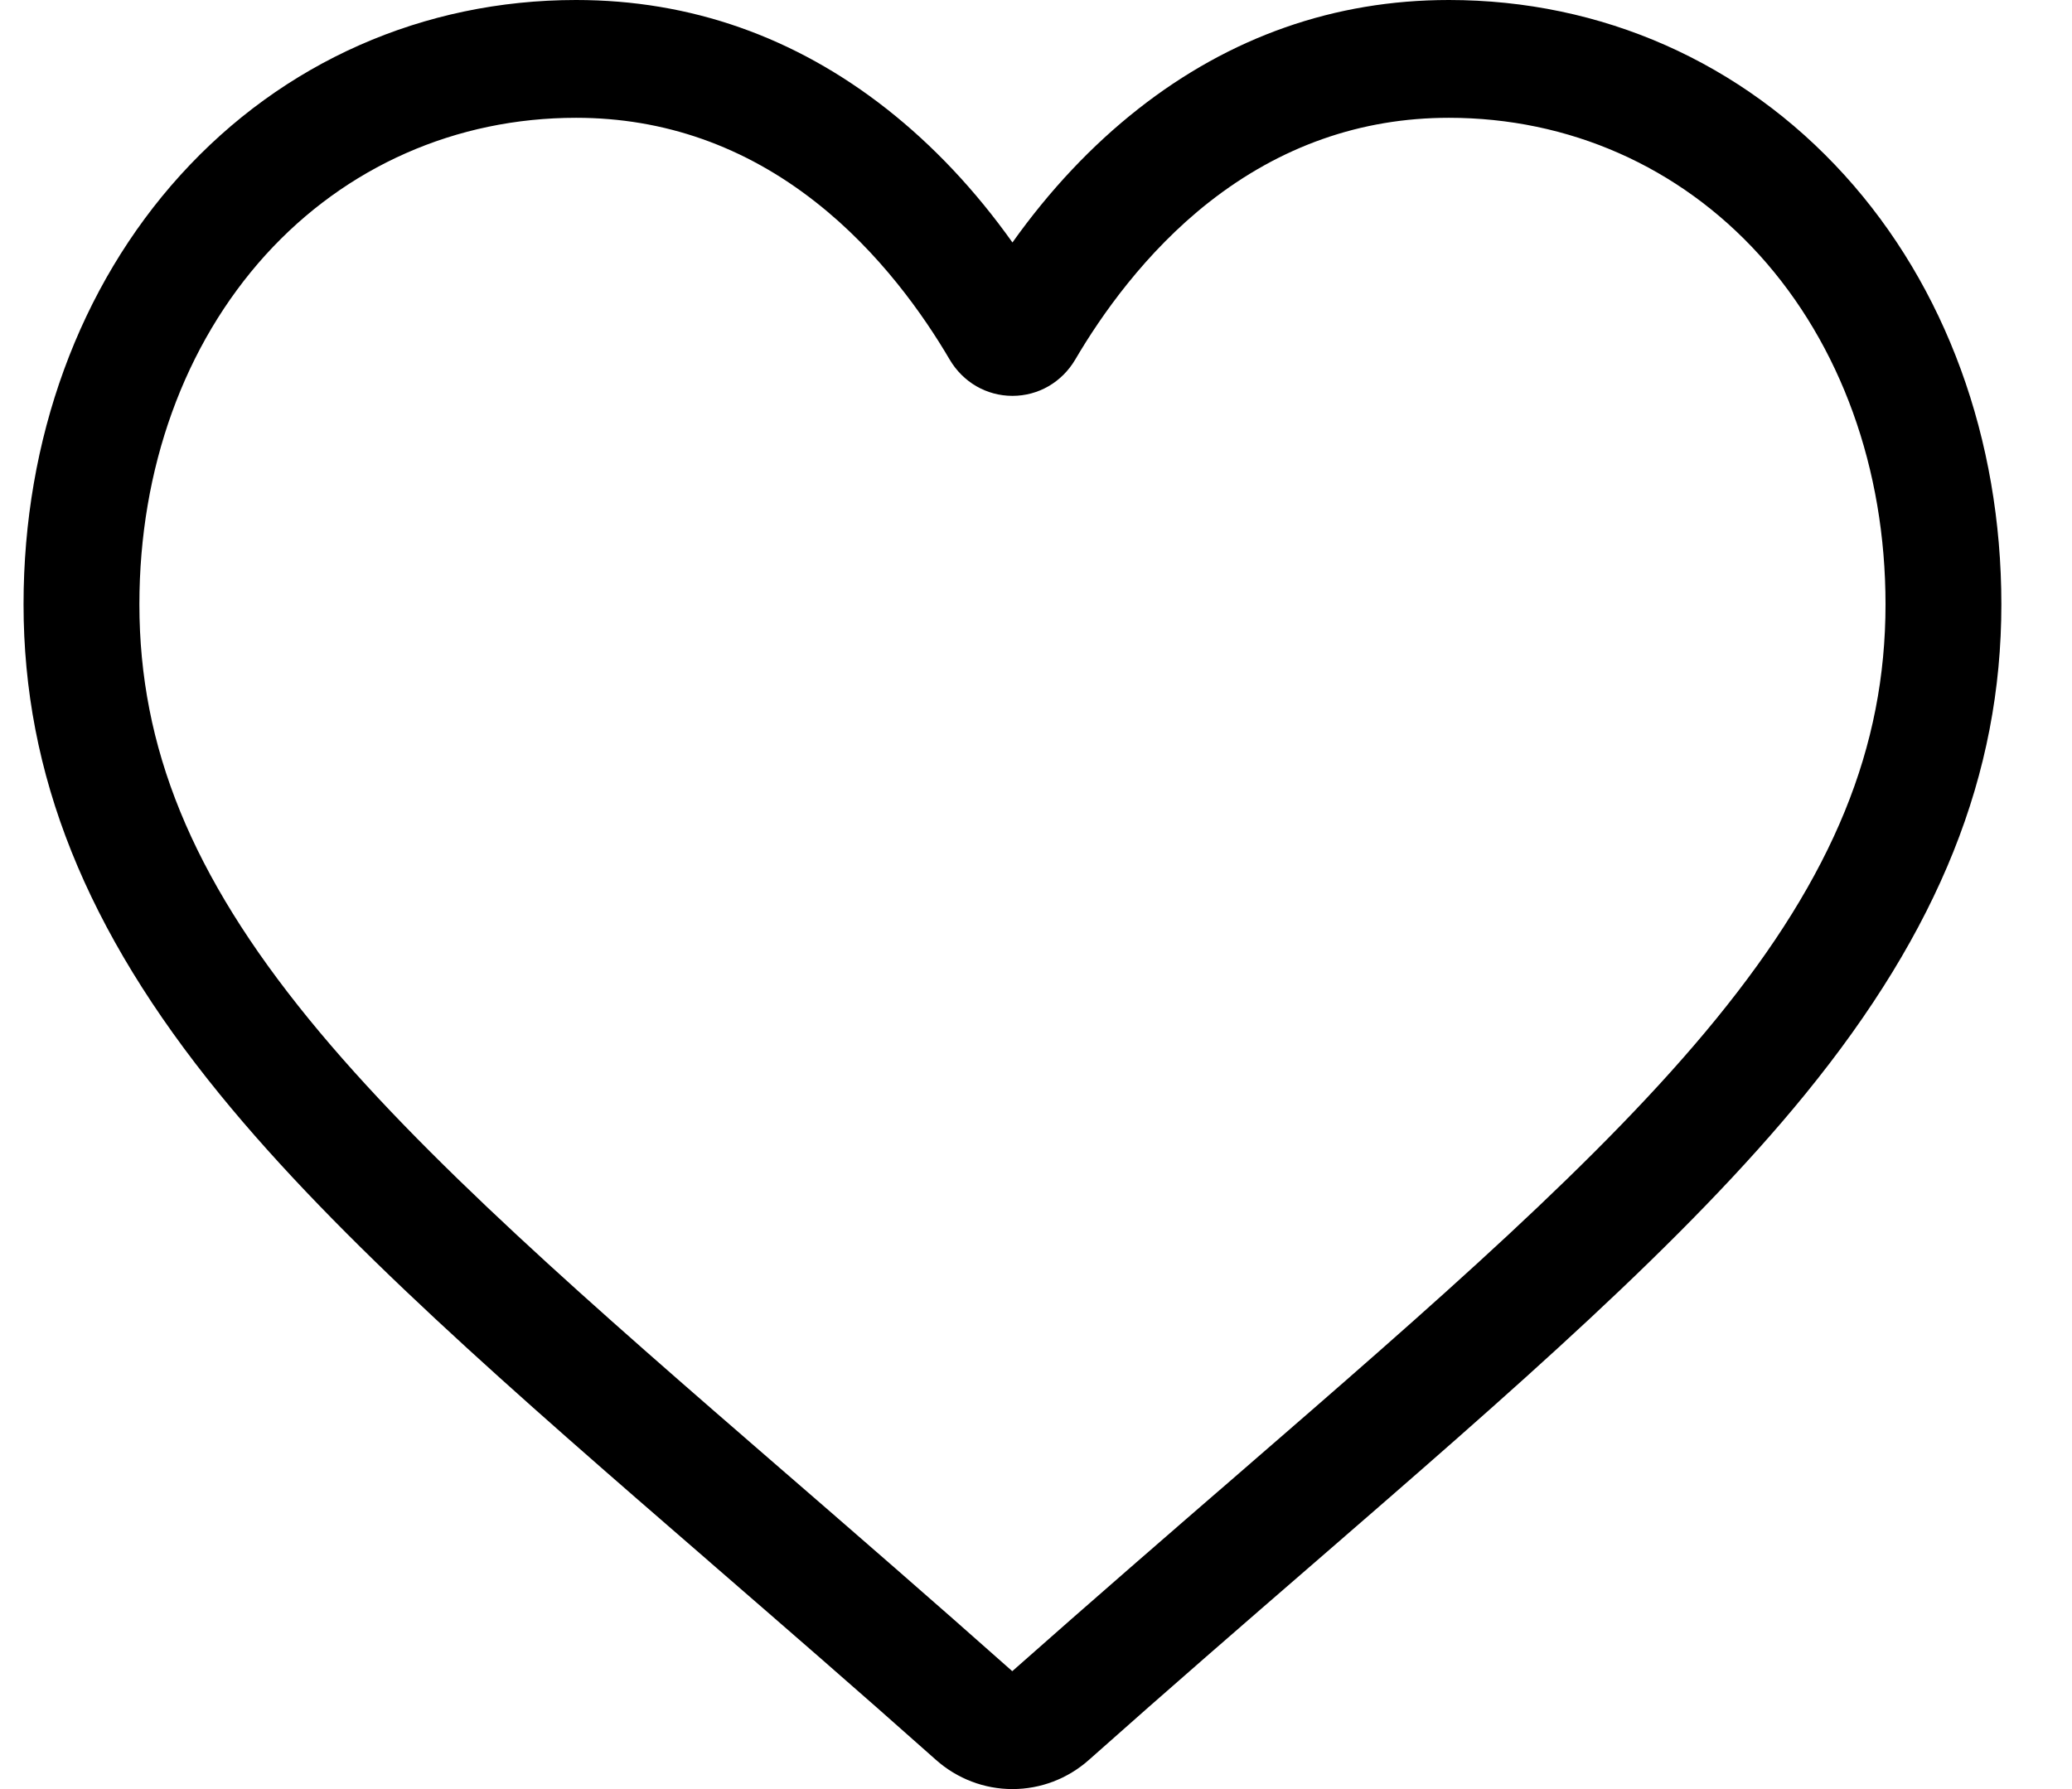 <svg width="22" height="19" viewBox="0 0 22 19" fill="none" xmlns="http://www.w3.org/2000/svg">
<path d="M10.75 19C10.451 19 10.163 18.89 9.938 18.69C9.09 17.935 8.272 17.227 7.55 16.601L7.547 16.598C5.431 14.764 3.604 13.181 2.333 11.621C0.912 9.878 0.25 8.224 0.25 6.418C0.25 4.663 0.842 3.044 1.916 1.859C3.003 0.66 4.495 0 6.117 0C7.329 0 8.439 0.39 9.416 1.158C9.909 1.546 10.356 2.021 10.75 2.575C11.144 2.021 11.591 1.546 12.084 1.158C13.061 0.39 14.171 0 15.384 0C17.005 0 18.497 0.66 19.584 1.859C20.659 3.044 21.25 4.663 21.25 6.418C21.25 8.224 20.588 9.878 19.167 11.621C17.896 13.181 16.069 14.764 13.954 16.598C13.231 17.224 12.412 17.934 11.562 18.69C11.337 18.89 11.049 19 10.75 19ZM6.117 1.251C4.842 1.251 3.672 1.768 2.82 2.707C1.956 3.661 1.48 4.978 1.48 6.418C1.48 7.937 2.035 9.296 3.28 10.823C4.483 12.299 6.272 13.85 8.344 15.646L8.348 15.649C9.072 16.277 9.894 16.989 10.748 17.748C11.608 16.987 12.43 16.274 13.156 15.646C15.228 13.85 17.017 12.299 18.22 10.823C19.465 9.296 20.02 7.937 20.02 6.418C20.02 4.978 19.544 3.661 18.68 2.707C17.828 1.768 16.658 1.251 15.384 1.251C14.45 1.251 13.593 1.553 12.836 2.148C12.162 2.678 11.692 3.349 11.417 3.818C11.275 4.059 11.026 4.204 10.75 4.204C10.474 4.204 10.225 4.059 10.083 3.818C9.808 3.349 9.338 2.678 8.663 2.148C7.907 1.553 7.05 1.251 6.117 1.251Z" fill="black"/>
</svg>

